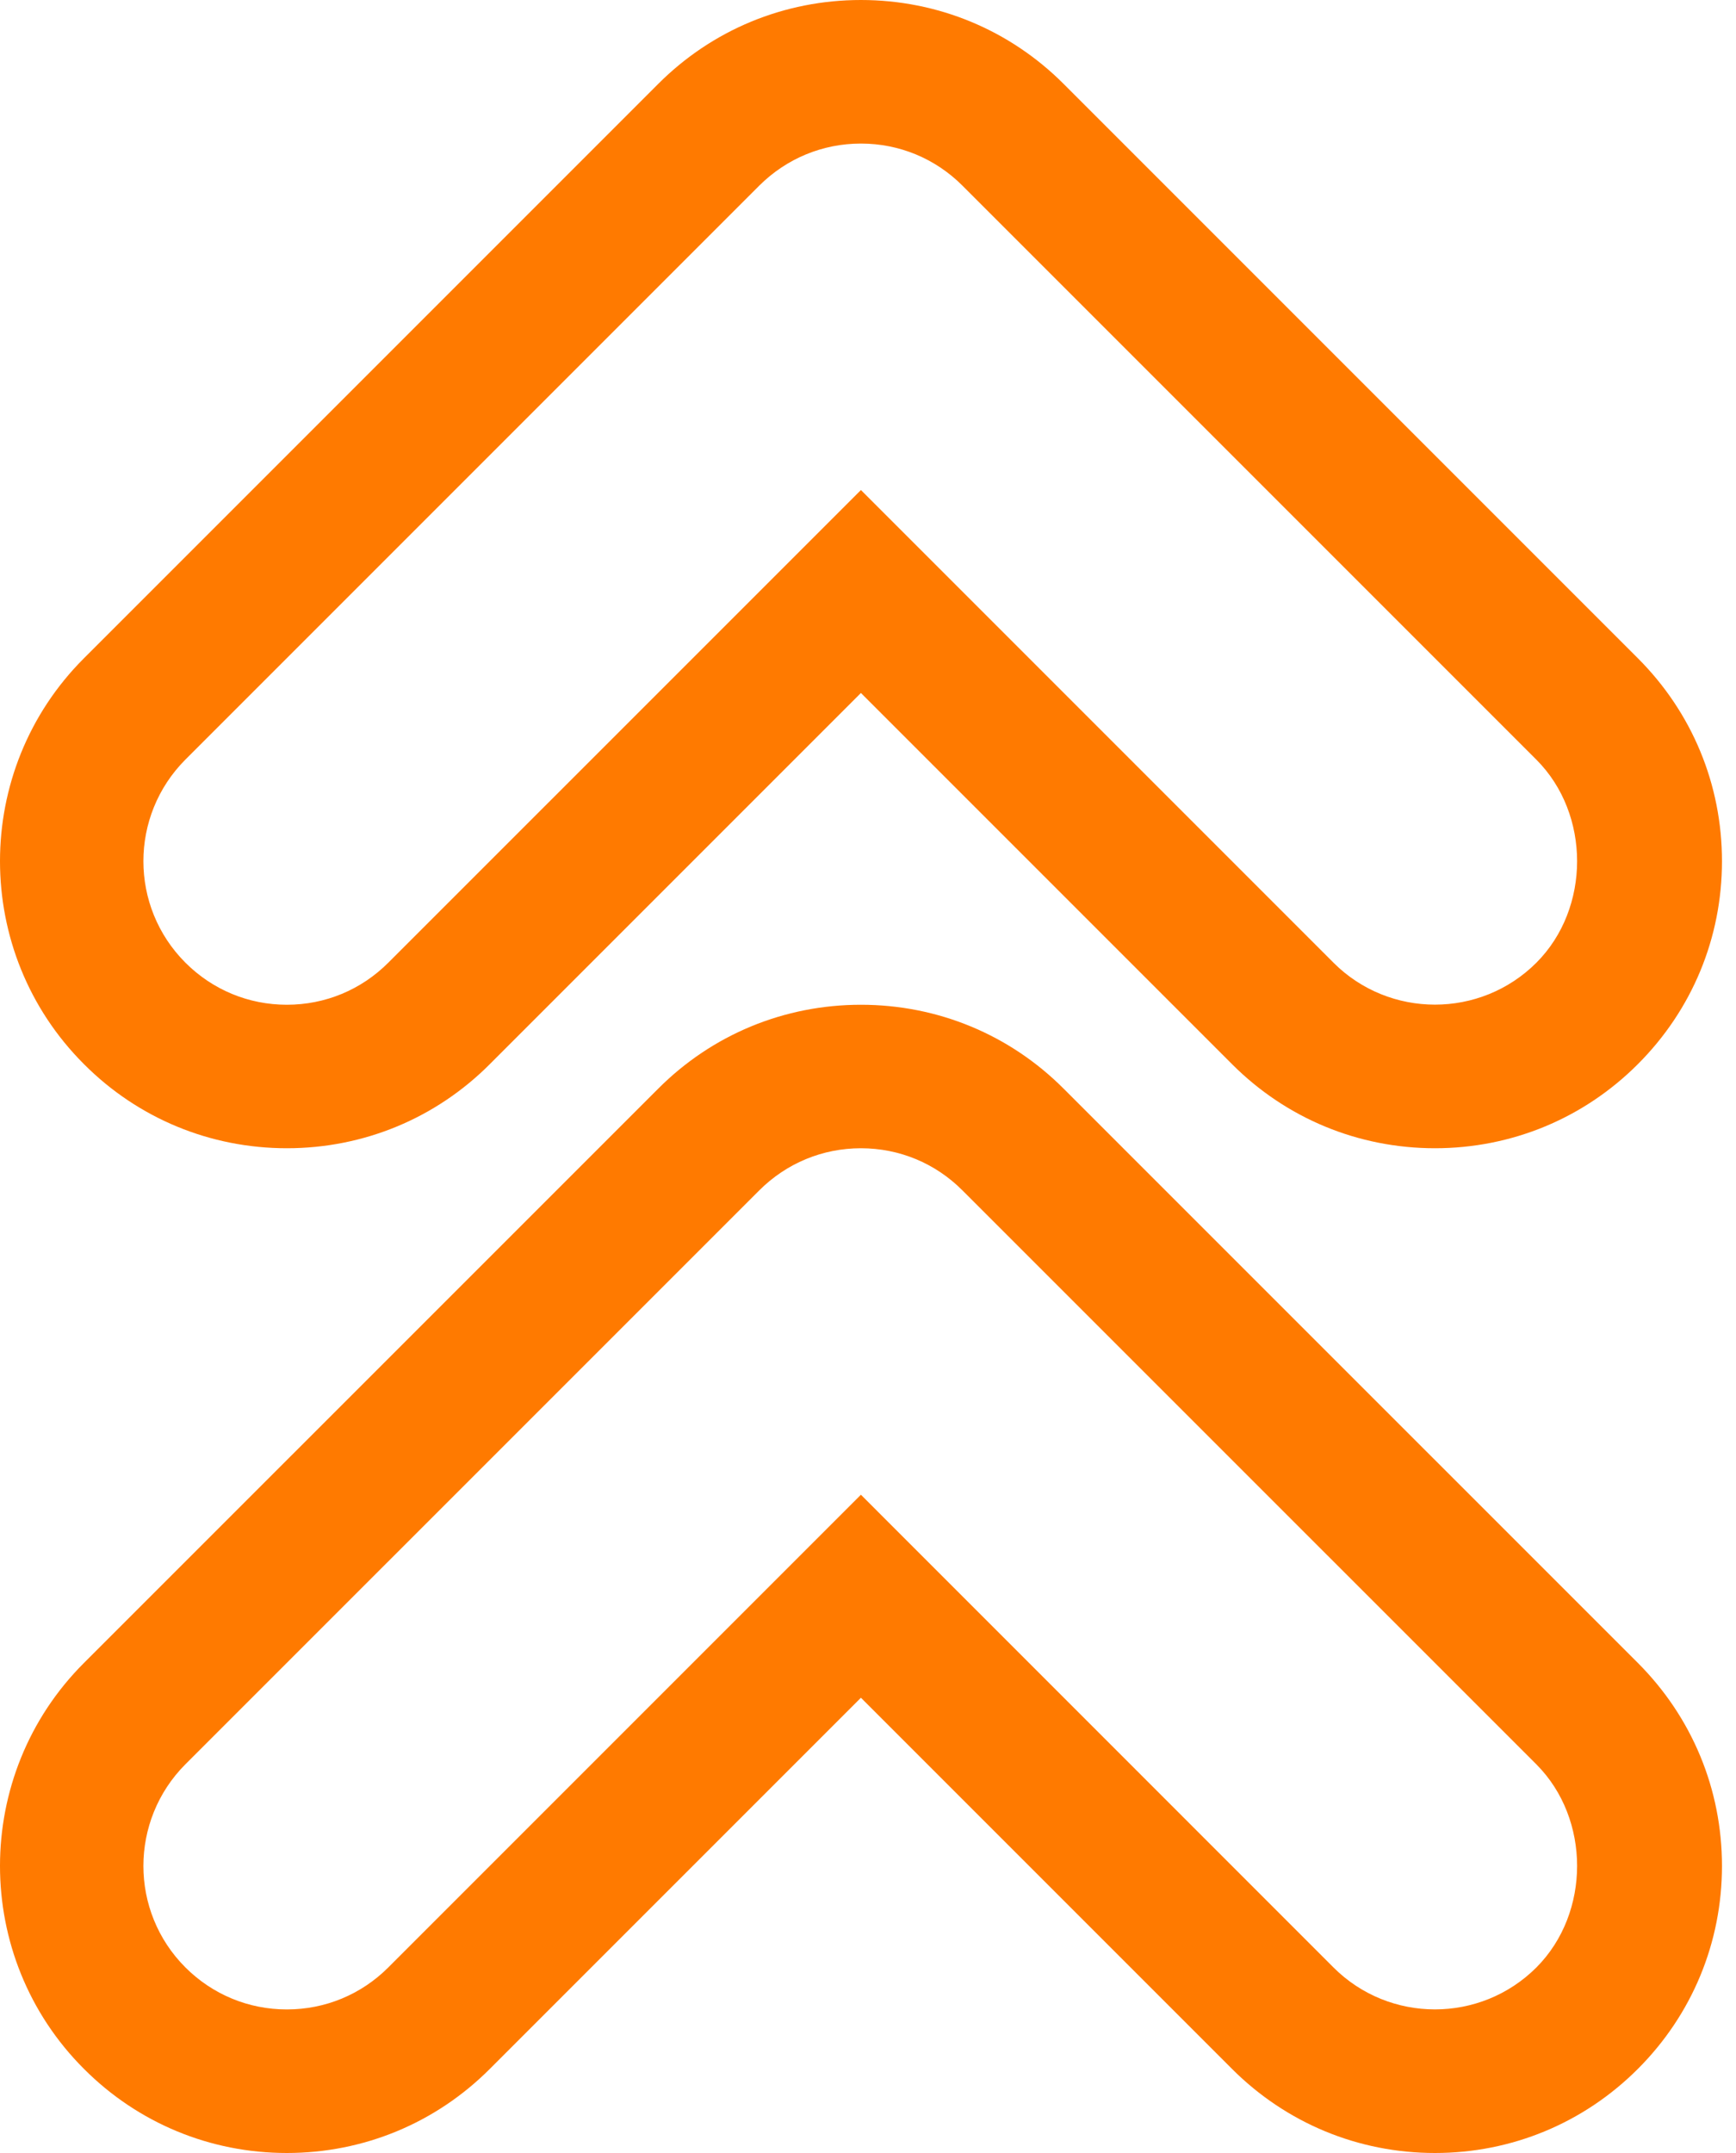 <svg width="25" height="31" viewBox="0 0 25 31" fill="none" xmlns="http://www.w3.org/2000/svg">
<path d="M9.476 1.211L1.209 9.478C-0.403 11.088 -0.403 13.712 1.209 15.322C1.988 16.104 3.028 16.533 4.131 16.533C5.235 16.533 6.274 16.104 7.054 15.322L12.398 9.978L17.742 15.322C18.523 16.104 19.561 16.533 20.665 16.533C21.768 16.533 22.806 16.104 23.587 15.322C24.368 14.541 24.798 13.504 24.798 12.4C24.798 11.296 24.368 10.259 23.587 9.478L15.32 1.211C14.541 0.43 13.502 -8.12854e-06 12.398 -8.08774e-06C11.294 -8.04694e-06 10.255 0.43 9.476 1.211ZM13.859 2.672L22.126 10.939C22.907 11.722 22.907 13.078 22.126 13.861C21.32 14.667 20.009 14.667 19.203 13.861L12.398 7.056L5.592 13.861C5.202 14.252 4.683 14.467 4.131 14.467C3.579 14.467 3.061 14.252 2.67 13.861C2.267 13.458 2.065 12.929 2.065 12.4C2.065 11.871 2.267 11.342 2.668 10.939L10.935 2.672C11.327 2.282 11.846 2.067 12.398 2.067C12.95 2.067 13.469 2.282 13.859 2.672Z" fill="#FF7A00"/>
<path d="M9.476 15.678L1.209 23.944C-0.403 25.554 -0.403 28.179 1.209 29.789C1.988 30.57 3.028 31 4.131 31C5.235 31 6.274 30.57 7.054 29.789L12.398 24.445L17.742 29.789C18.523 30.57 19.561 31 20.665 31C21.768 31 22.806 30.57 23.587 29.789C24.368 29.008 24.798 27.97 24.798 26.867C24.798 25.763 24.368 24.726 23.587 23.944L15.32 15.678C14.541 14.896 13.502 14.467 12.398 14.467C11.294 14.467 10.255 14.896 9.476 15.678ZM13.859 17.139L22.126 25.405C22.907 26.189 22.907 27.544 22.126 28.328C21.32 29.134 20.009 29.134 19.203 28.328L12.398 21.522L5.592 28.328C5.202 28.718 4.683 28.933 4.131 28.933C3.579 28.933 3.061 28.718 2.67 28.328C2.267 27.925 2.065 27.396 2.065 26.867C2.065 26.338 2.267 25.808 2.668 25.405L10.935 17.139C11.327 16.748 11.846 16.533 12.398 16.533C12.95 16.533 13.469 16.748 13.859 17.139Z" fill="#FF7A00"/>
</svg>
